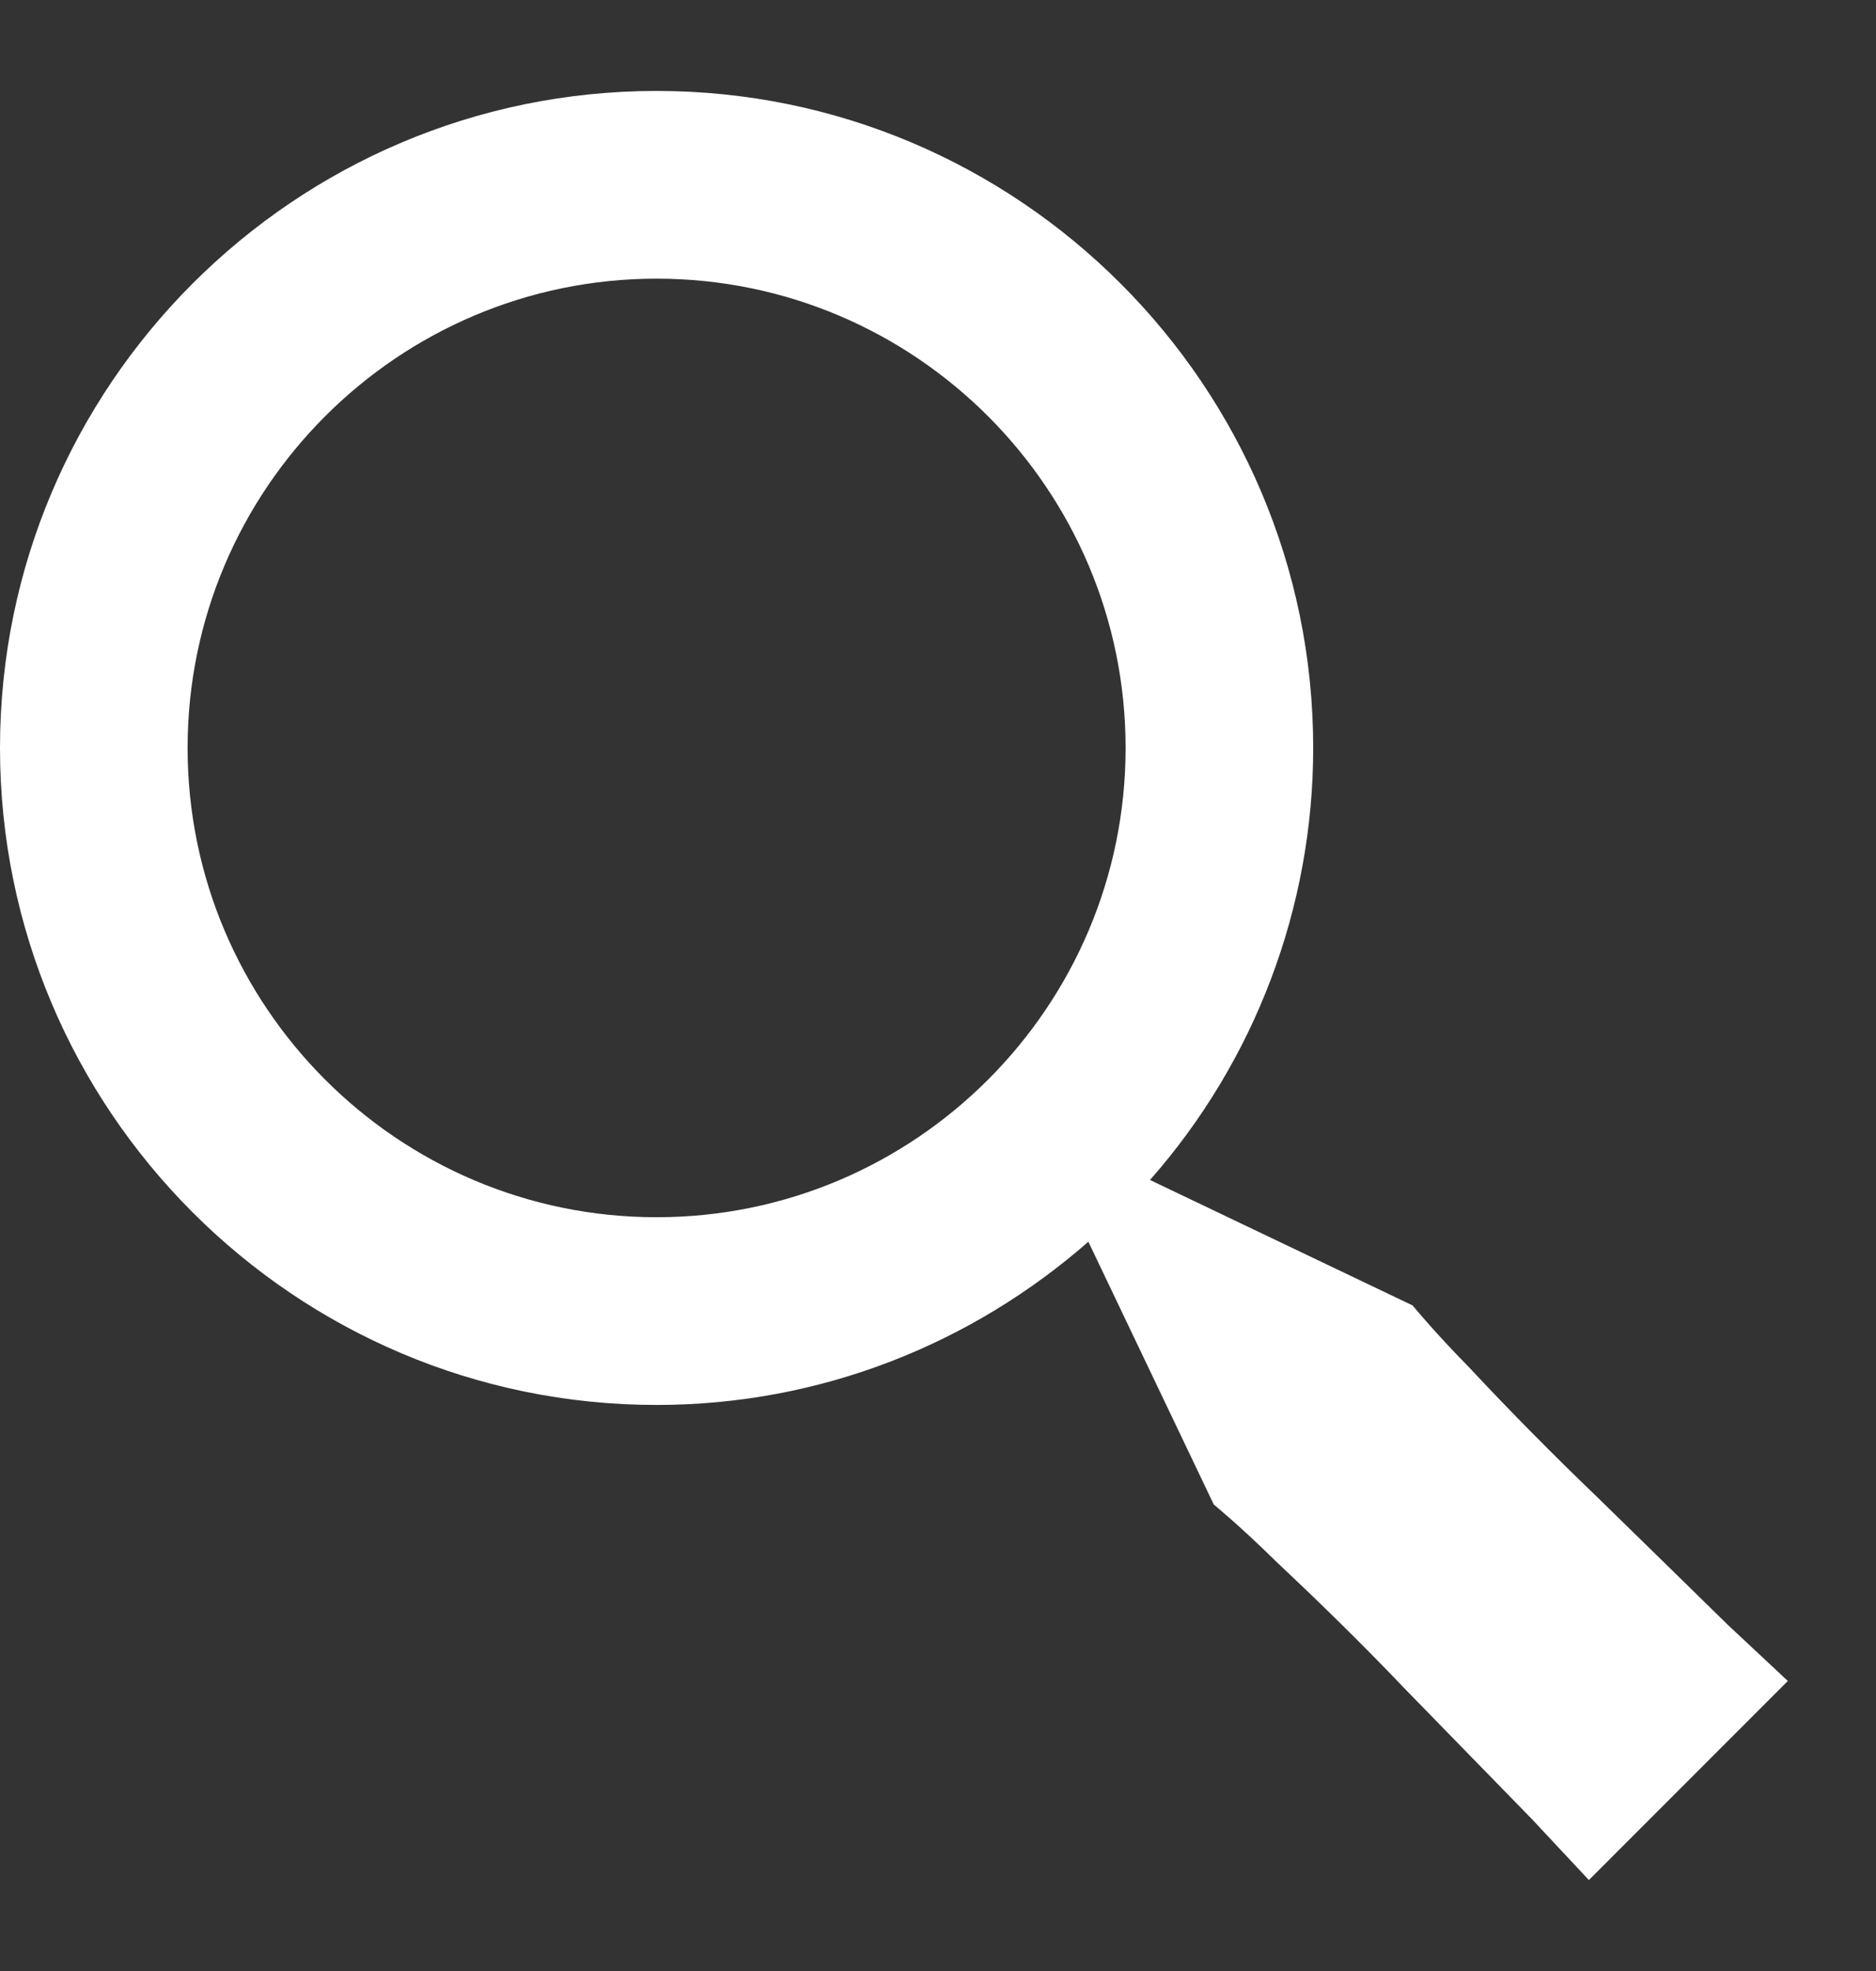 <svg width="20" height="21" viewBox="0 0 20 21" fill="none" xmlns="http://www.w3.org/2000/svg">
<rect x="0" y="0" width="20" height="21" fill="#333333" stroke="none"/>
<path d="M17.023 15.946C16.555 15.497 16.099 15.036 15.656 14.562C15.284 14.184 15.06 13.909 15.06 13.909L12.26 12.572C13.381 11.301 14 9.664 14 7.969C14 4.11 10.86 0.969 7 0.969C3.14 0.969 0 4.11 0 7.969C0 11.828 3.14 14.969 7 14.969C8.763 14.969 10.37 14.309 11.603 13.23L12.94 16.03C12.94 16.03 13.215 16.254 13.593 16.626C13.98 16.989 14.489 17.48 14.977 17.993L16.335 19.385L16.939 20.031L19.06 17.91L18.414 17.306C18.035 16.934 17.529 16.44 17.023 15.946ZM7 12.969C4.243 12.969 2 10.726 2 7.969C2 5.212 4.243 2.969 7 2.969C9.757 2.969 12 5.212 12 7.969C12 10.726 9.757 12.969 7 12.969Z" fill="white"/>
</svg>
